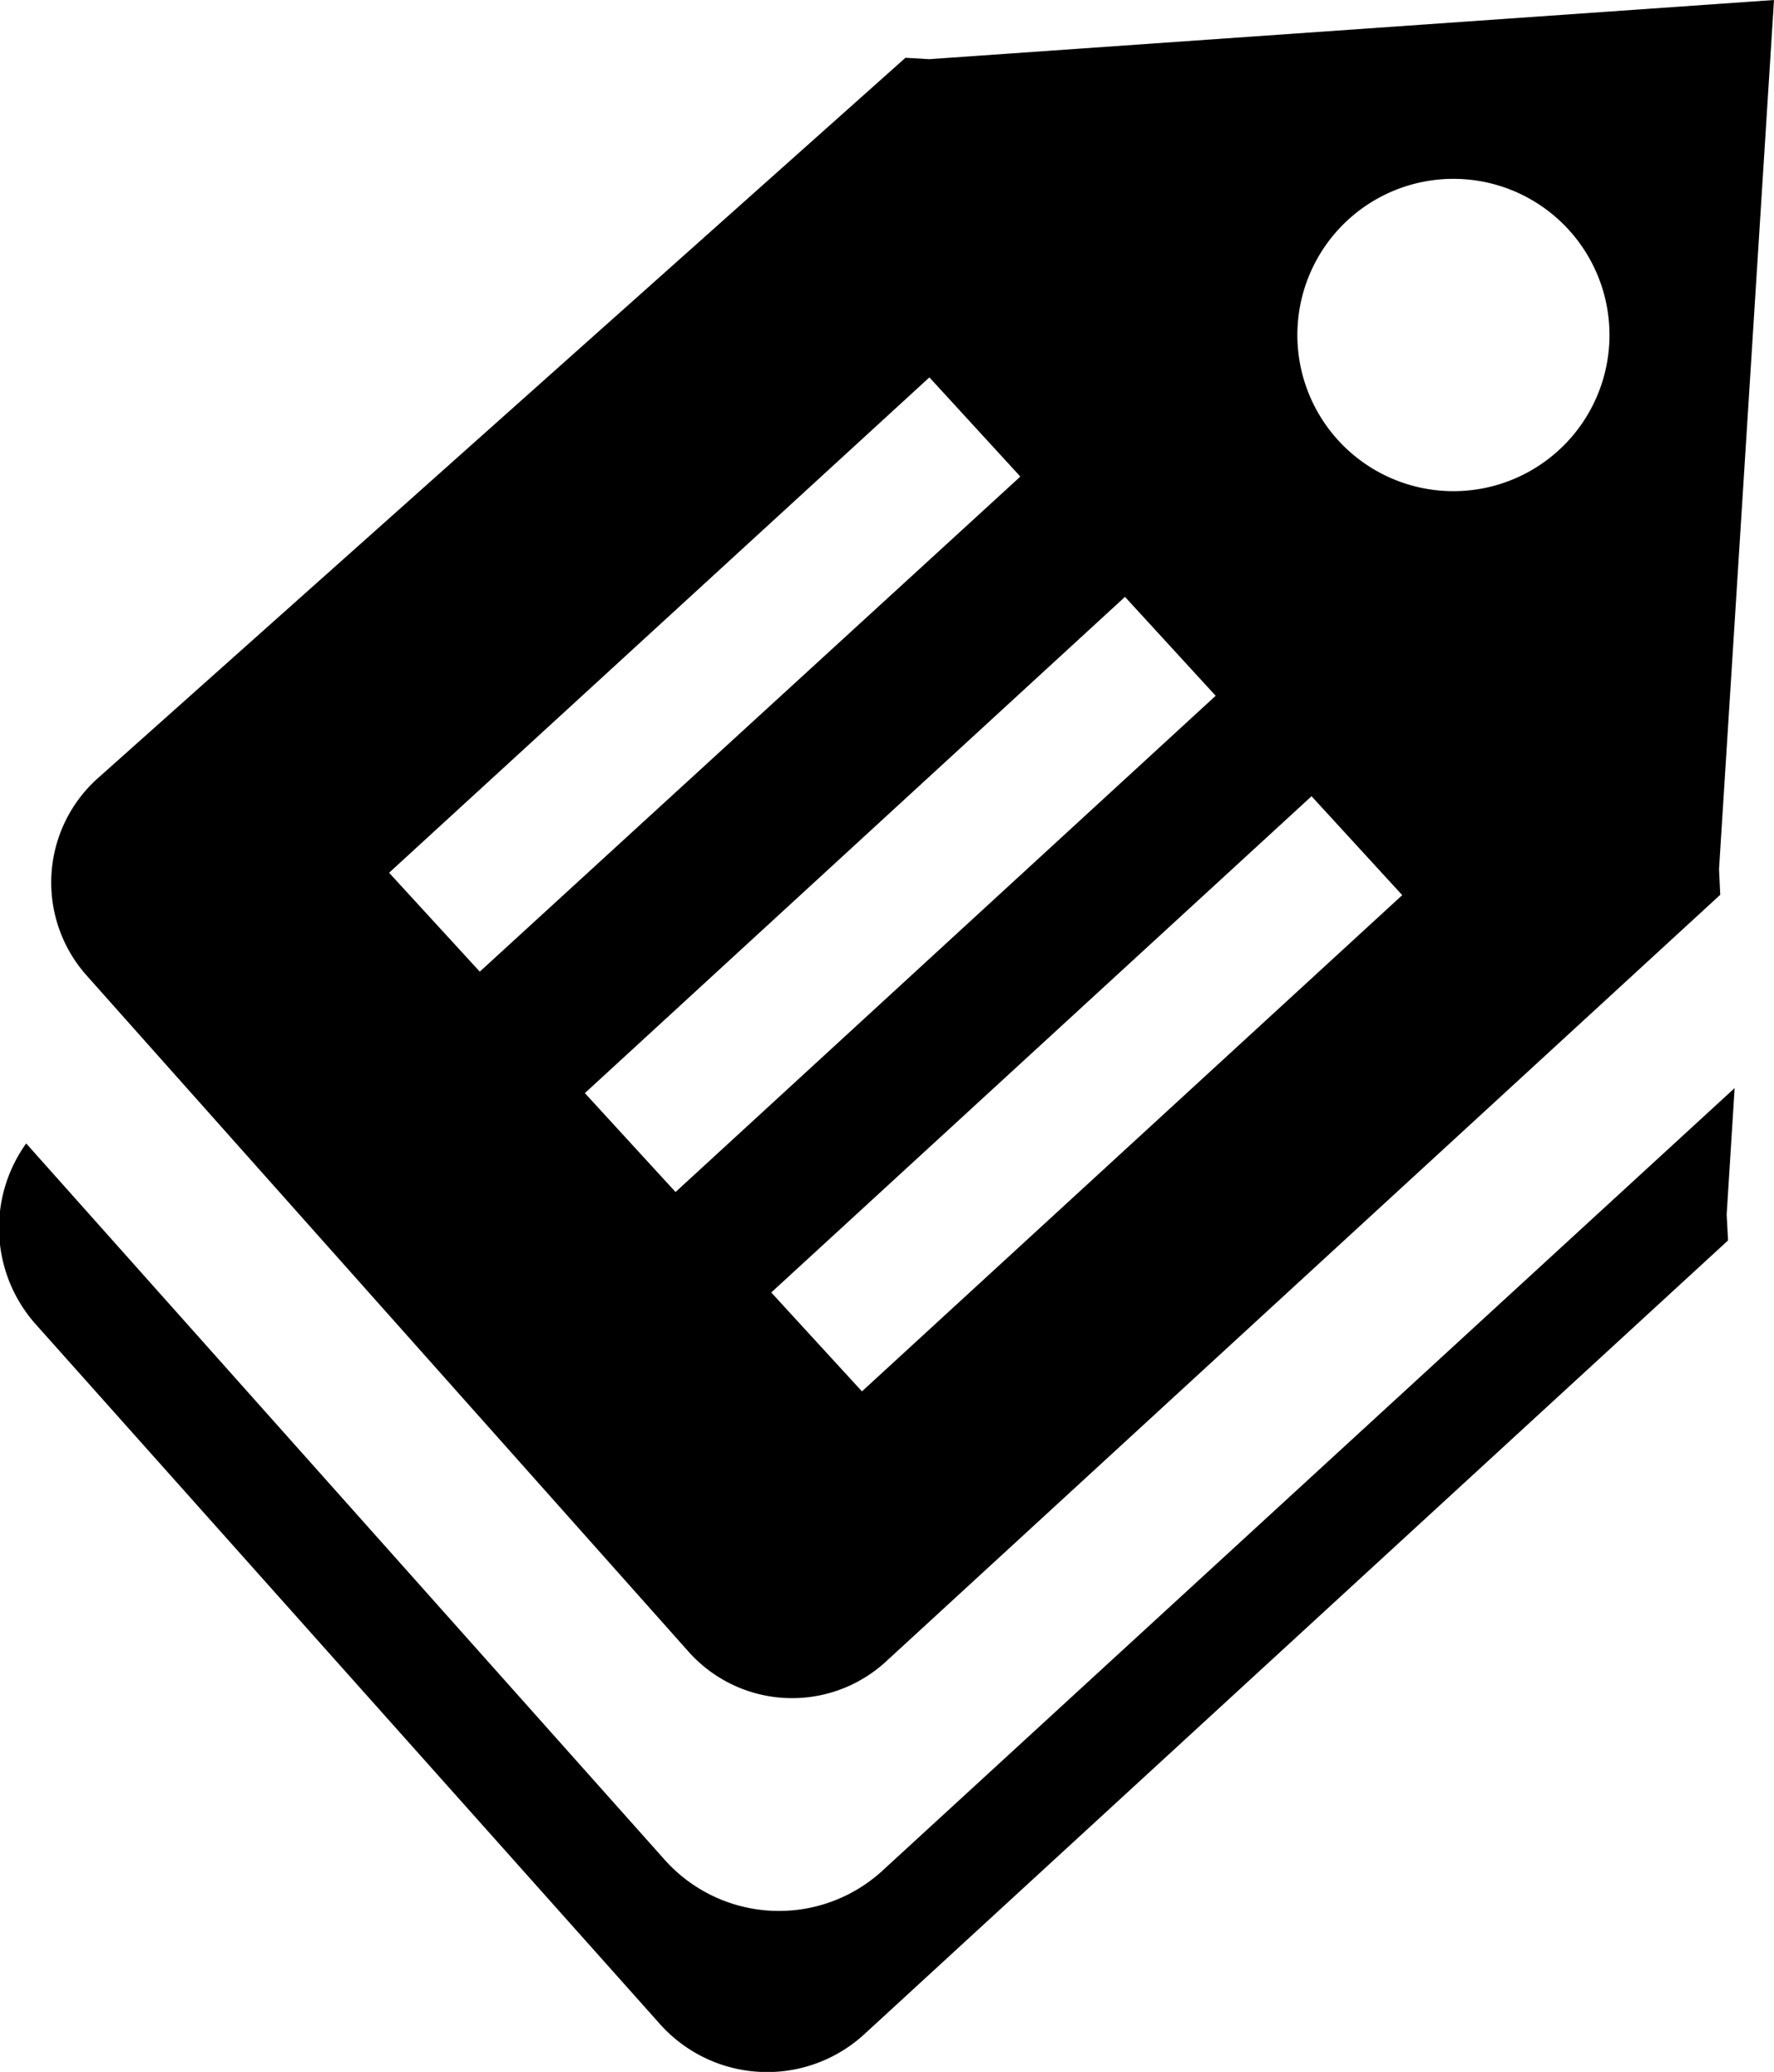 <svg xmlns="http://www.w3.org/2000/svg" width="10.231" height="11.941" viewBox="0 0 10.231 11.941">
  <path id="Path_54" data-name="Path 54" d="M6.271.227,7,.273,7.149.265l4.581,4.988a.829.829,0,0,1-.067,1.174l-4.033,3.6a.835.835,0,0,1-1.04.053L10.716,6.4a.884.884,0,0,0,.072-1.251L6.271.227ZM5.157.31,9.582,5.128a.8.8,0,0,1-.065,1.134l-3.9,3.474A.806.806,0,0,1,4.488,9.67L.333,5.009l.008-.137L0,0,5.009.317,5.157.31ZM1.949.949a.9.9,0,1,1-.918.879A.9.9,0,0,1,1.949.949Zm.8,3.4L5.6,7.464l-.57.523L2.175,4.871l.57-.523ZM4.01,3.22,6.87,6.335l-.57.523L3.44,3.743l.57-.523ZM5.159,2.144,8.019,5.26l-.57.523L4.589,2.667l.57-.523Z" transform="translate(10.231) rotate(90)" fill-rule="evenodd"/>
</svg>

